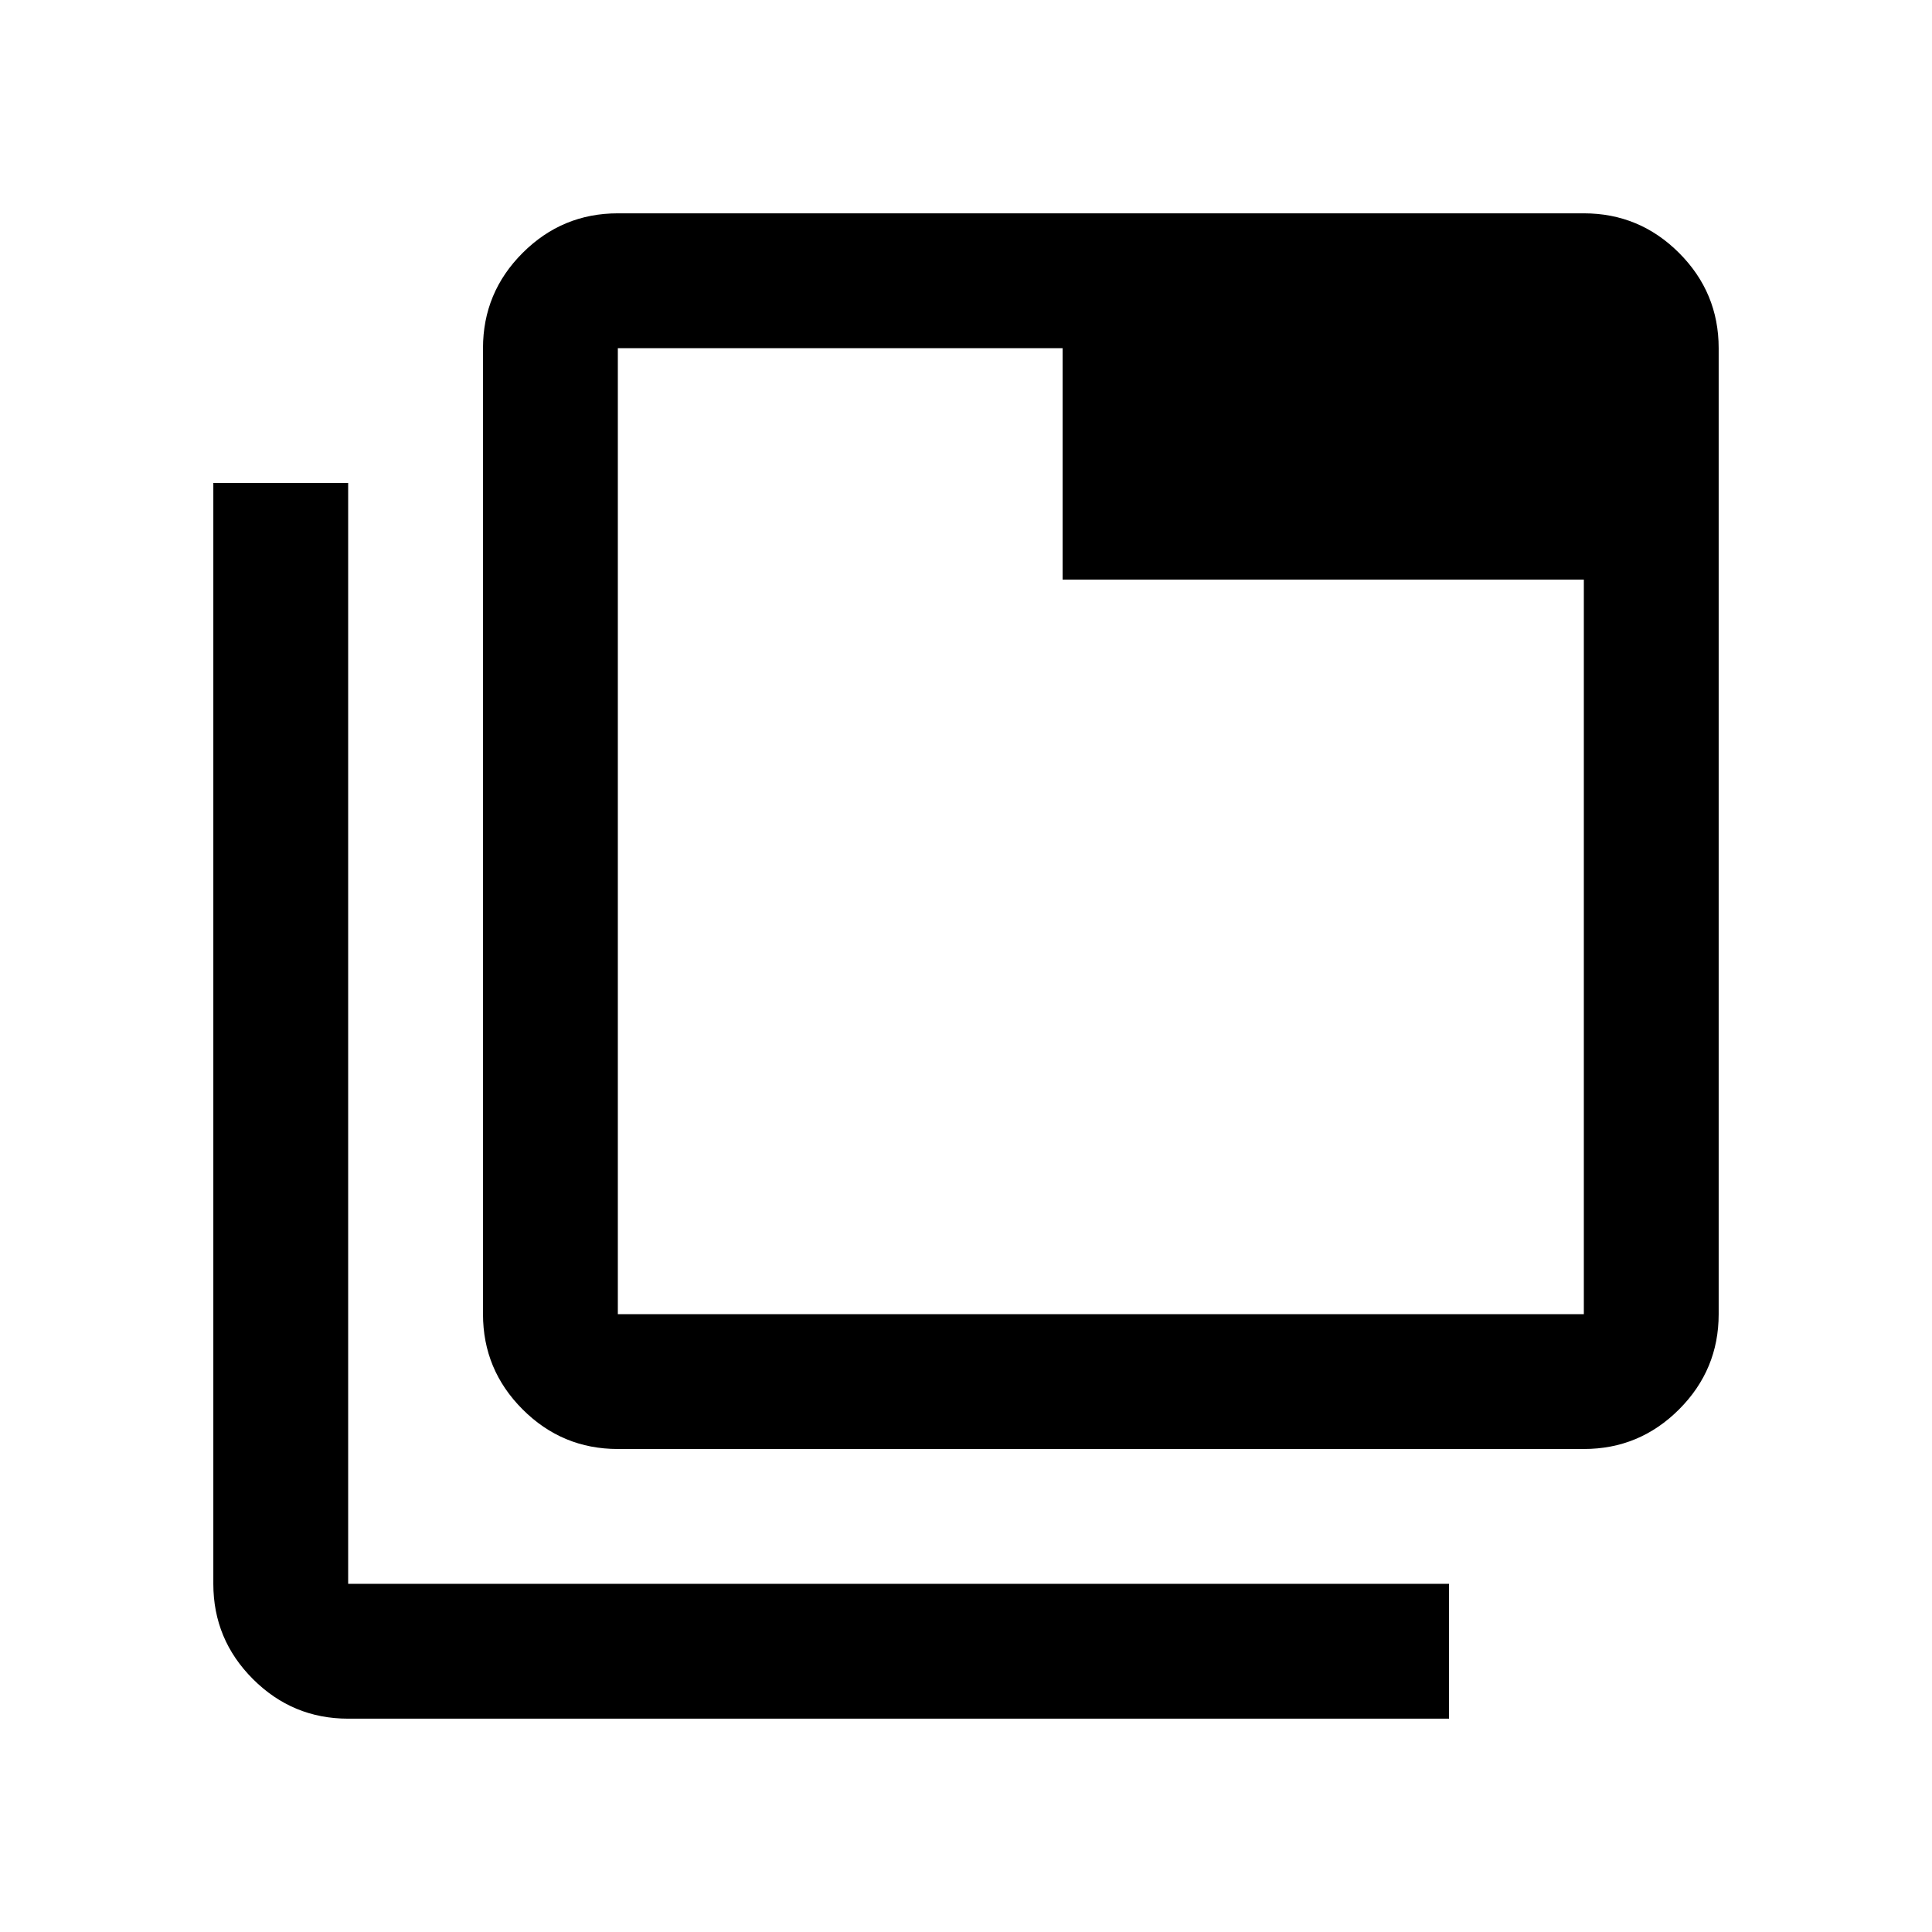 <svg xmlns="http://www.w3.org/2000/svg" height="20" viewBox="0 96 960 960" width="20"><path d="M307 816q-27.638 0-47.319-19.681T240 749V269q0-27.638 19.681-47.319T307 202h480q27.638 0 47.319 19.681T854 269v480q0 27.638-19.681 47.319T787 816H307Zm0-67h480V384H528V269H307v480ZM173 950q-27.637 0-47.319-19.681Q106 910.638 106 883V336h67v547h547v67H173Zm134-681v480-480Z"/></svg>